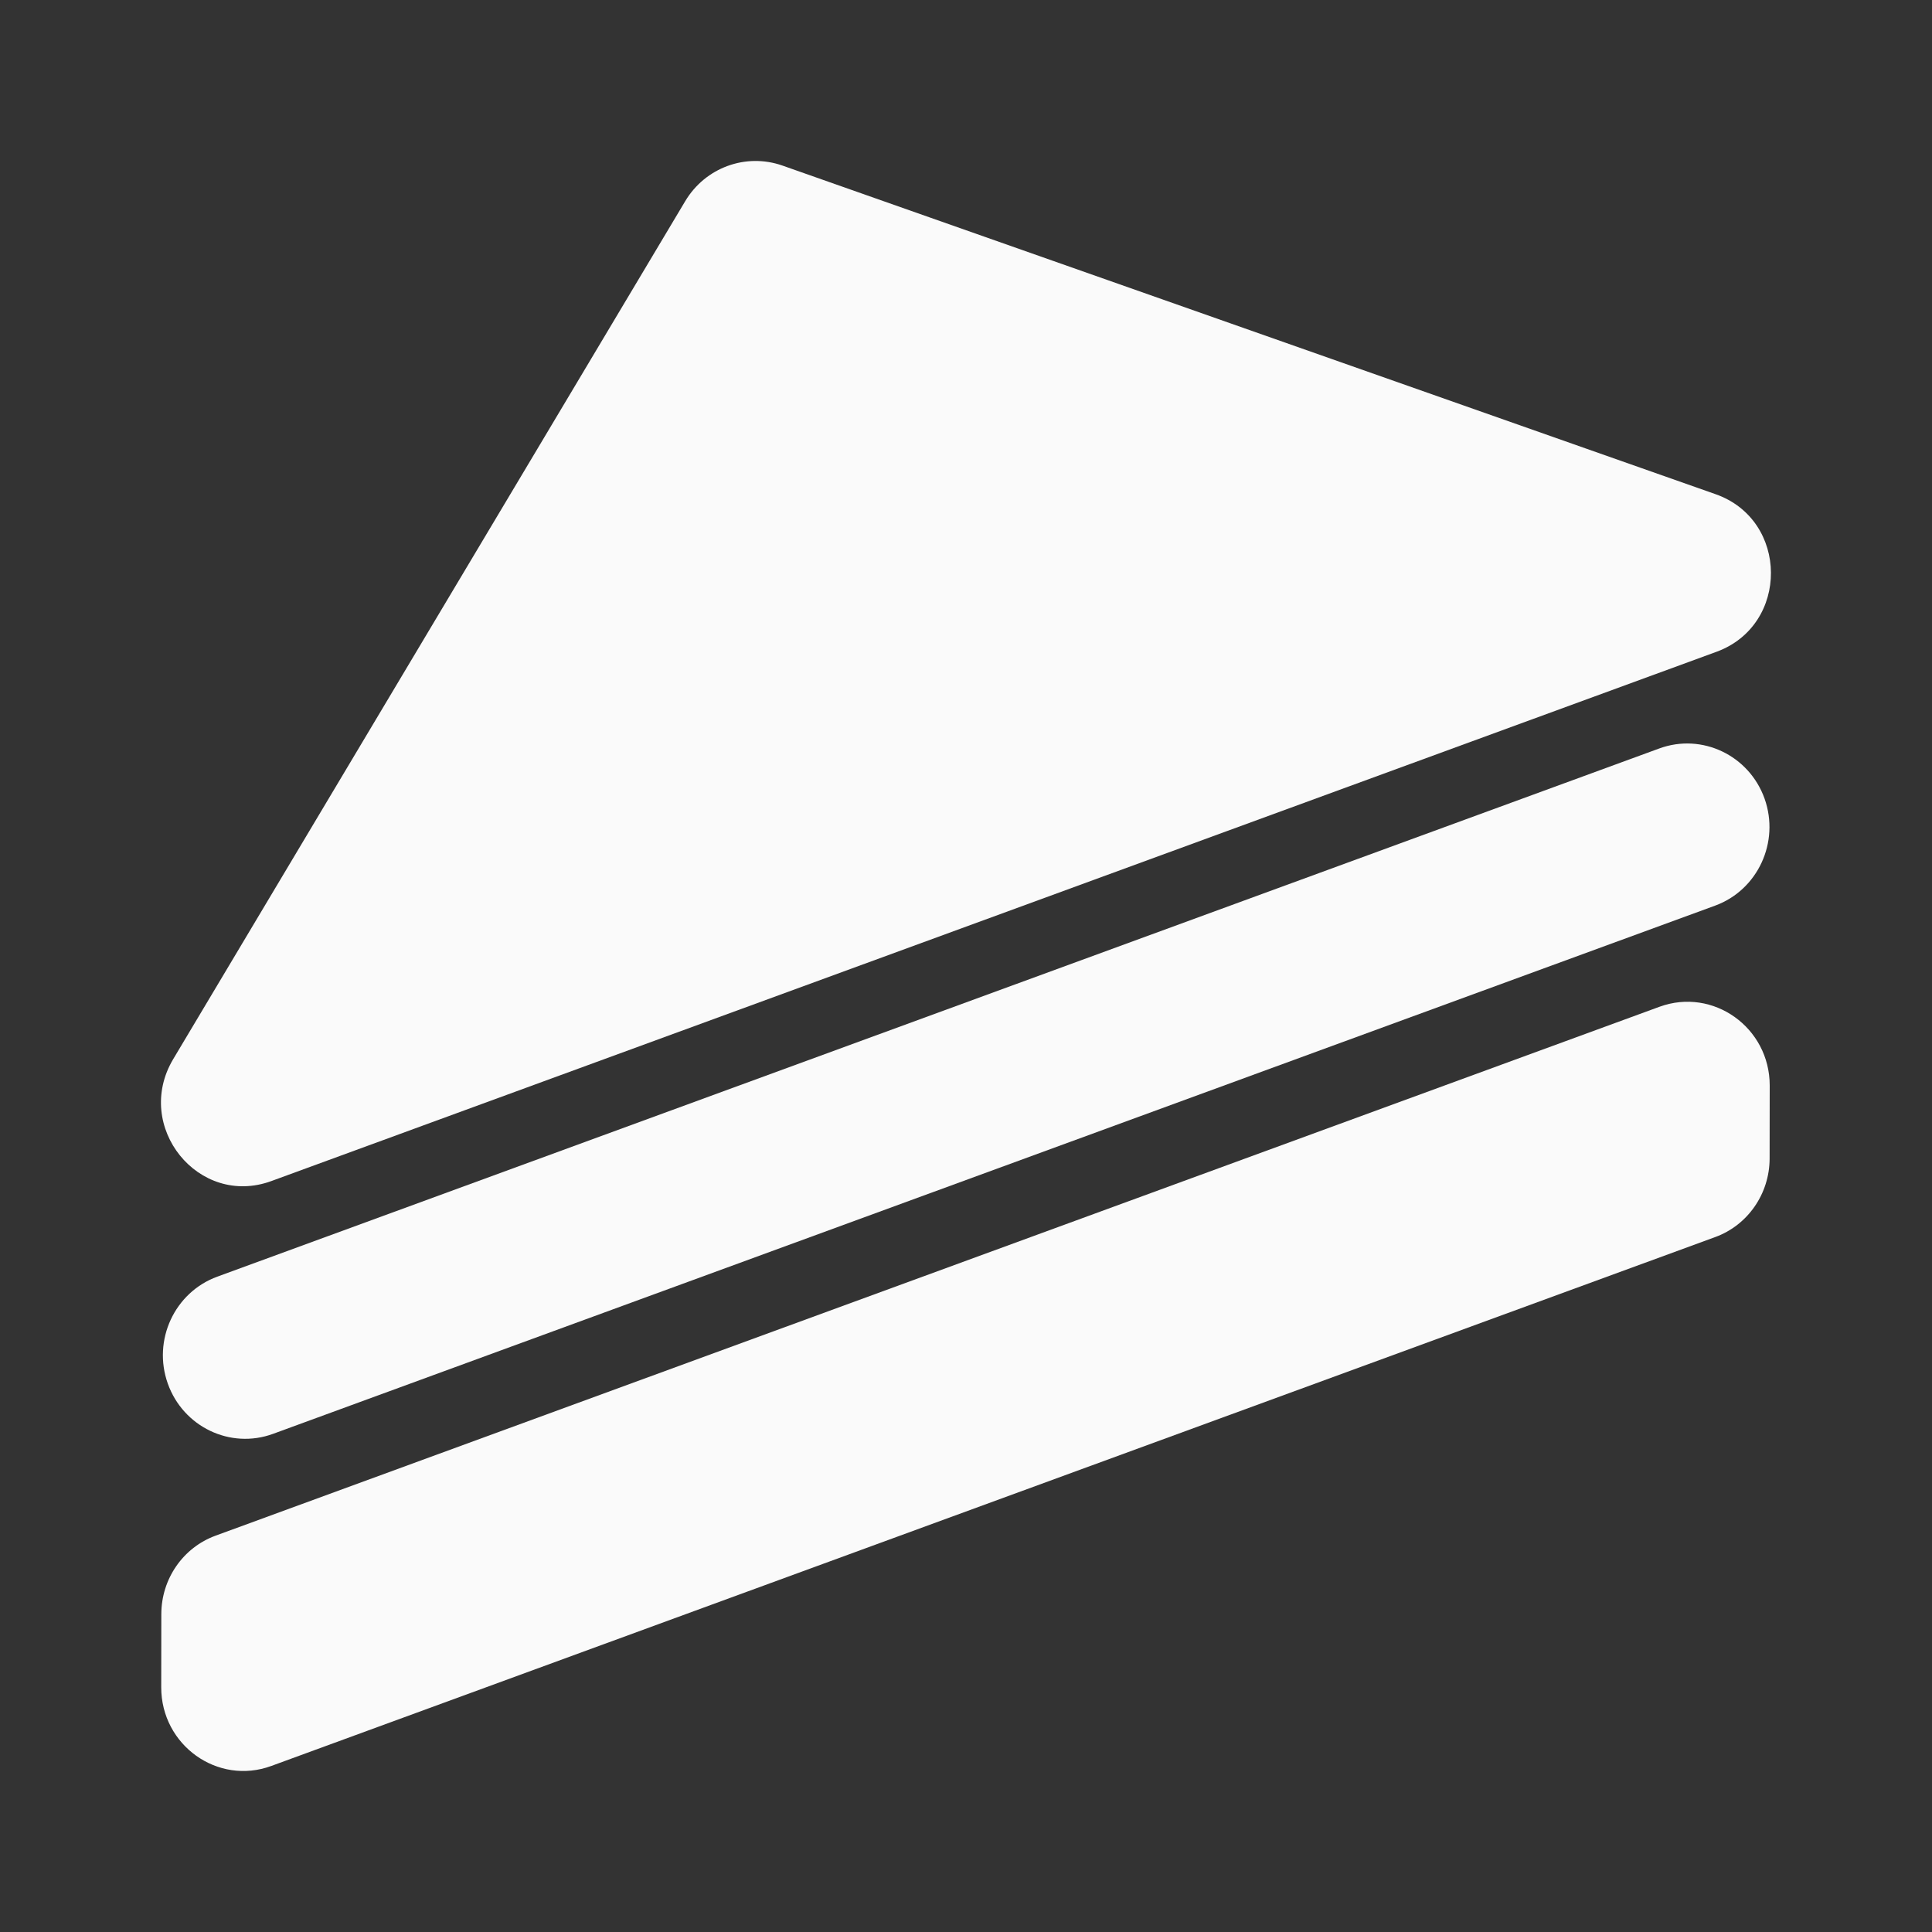 <svg xmlns="http://www.w3.org/2000/svg" width="20" height="20" viewBox="0 0 20 20" fill="none">
<rect x="0" y="0" width="20" height="20" fill="#333333" stroke="none"/>
<path d="M7.093 2.083C7.301 1.734 7.721 1.581 8.1 1.714L17.76 5.116C18.519 5.383 18.525 6.47 17.77 6.747L2.81 12.226C2.055 12.503 1.377 11.662 1.793 10.964L7.093 2.083Z" fill="#FAFAFA"/>
<path d="M1.737 14.323C1.577 13.873 1.807 13.378 2.249 13.216L17.177 7.748C17.619 7.586 18.107 7.819 18.267 8.268C18.426 8.717 18.197 9.213 17.755 9.375L2.827 14.843C2.385 15.005 1.897 14.772 1.737 14.323Z" fill="#FAFAFA"/>
<path d="M2.232 15.897C1.895 16.02 1.67 16.345 1.67 16.71L1.669 17.466C1.668 18.066 2.254 18.485 2.809 18.281L17.756 12.806C18.093 12.683 18.318 12.358 18.319 11.994L18.32 11.237C18.32 10.637 17.735 10.219 17.179 10.422L2.232 15.897Z" fill="#FAFAFA"/>
</svg>